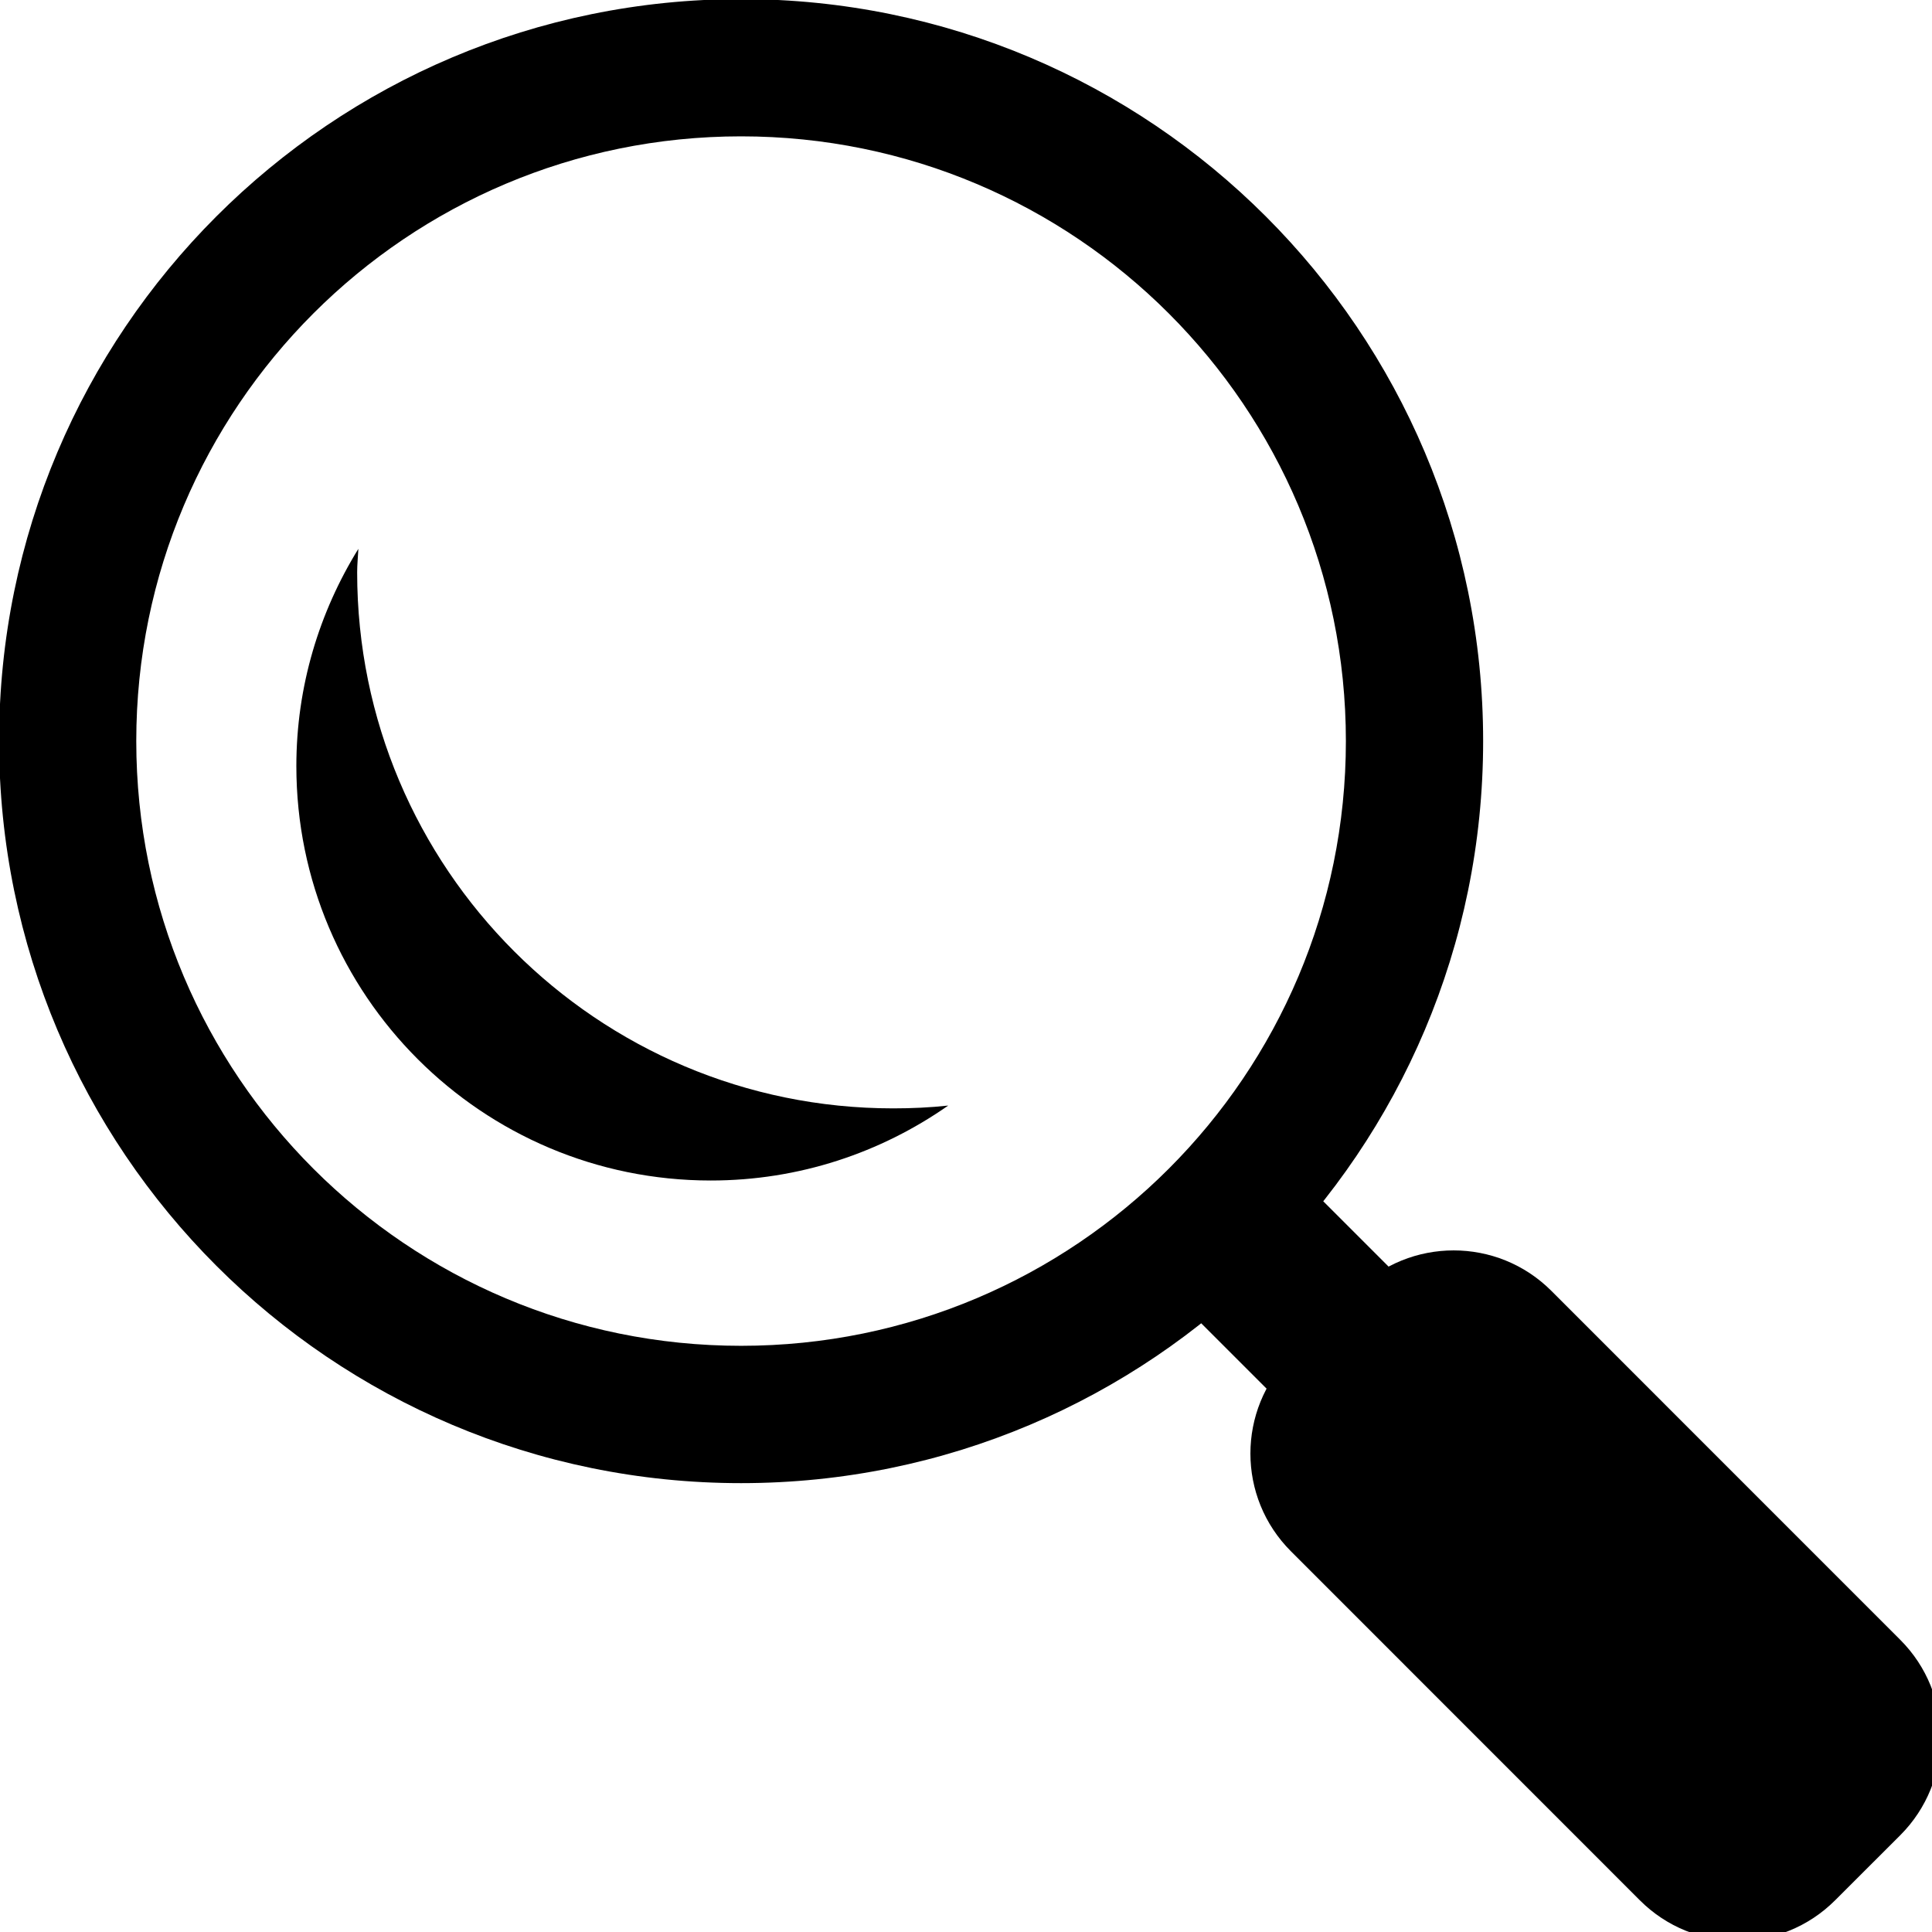 <svg xmlns="http://www.w3.org/2000/svg" xmlns:xlink="http://www.w3.org/1999/xlink" width="800" zoomAndPan="magnify" viewBox="0 0 600 600" height="800" preserveAspectRatio="xMidYMid meet" version="1.0"><path stroke-linecap="butt" transform="matrix(0.749, -0.033, 0.033, 0.749, 431.953, 505.941)" fill="none" stroke-linejoin="miter" d="M 0.001 2.002 L 119.362 1.999 " stroke="#000000" stroke-width="4" stroke-opacity="1" stroke-miterlimit="4"/><path fill="#000000" d="M 353.809 391.719 L 391.703 353.82 L 468.641 430.758 L 430.746 468.652 Z M 353.809 391.719 " fill-opacity="1" fill-rule="nonzero"/><path fill="#000000" d="M 590.145 509.262 C 606.887 526.008 606.887 553.18 590.145 569.945 L 569.922 590.145 C 553.156 606.91 526.008 606.91 509.262 590.145 L 400.906 481.762 C 384.137 464.996 384.137 437.848 400.883 421.102 L 421.102 400.883 C 437.848 384.137 465.043 384.137 481.785 400.883 Z M 590.145 509.262 " fill-opacity="1" fill-rule="nonzero"/><path fill="#000000" d="M 230.148 -0.281 C 102.863 -0.281 -0.281 102.863 -0.281 230.148 C -0.281 357.434 102.863 460.602 230.148 460.602 C 357.434 460.602 460.602 357.434 460.602 230.148 C 460.602 102.863 357.434 -0.281 230.148 -0.281 Z M 230.148 417.953 C 126.395 417.953 42.32 333.902 42.32 230.148 C 42.32 126.395 126.395 42.344 230.148 42.344 C 333.902 42.344 417.977 126.395 417.977 230.148 C 417.977 333.902 333.902 417.953 230.148 417.953 Z M 230.148 417.953 " fill-opacity="1" fill-rule="nonzero"/><path fill="#000000" d="M 277.398 344.215 C 185.48 344.215 110.918 269.672 110.918 177.73 C 110.918 175.289 111.176 172.895 111.293 170.449 C 99.152 190.086 92.035 213.168 92.035 237.922 C 92.035 309.012 149.668 366.617 220.73 366.617 C 248.184 366.617 273.547 357.977 294.473 343.344 C 288.859 343.953 283.152 344.215 277.398 344.215 Z M 277.398 344.215 " fill-opacity="1" fill-rule="nonzero"/></svg>